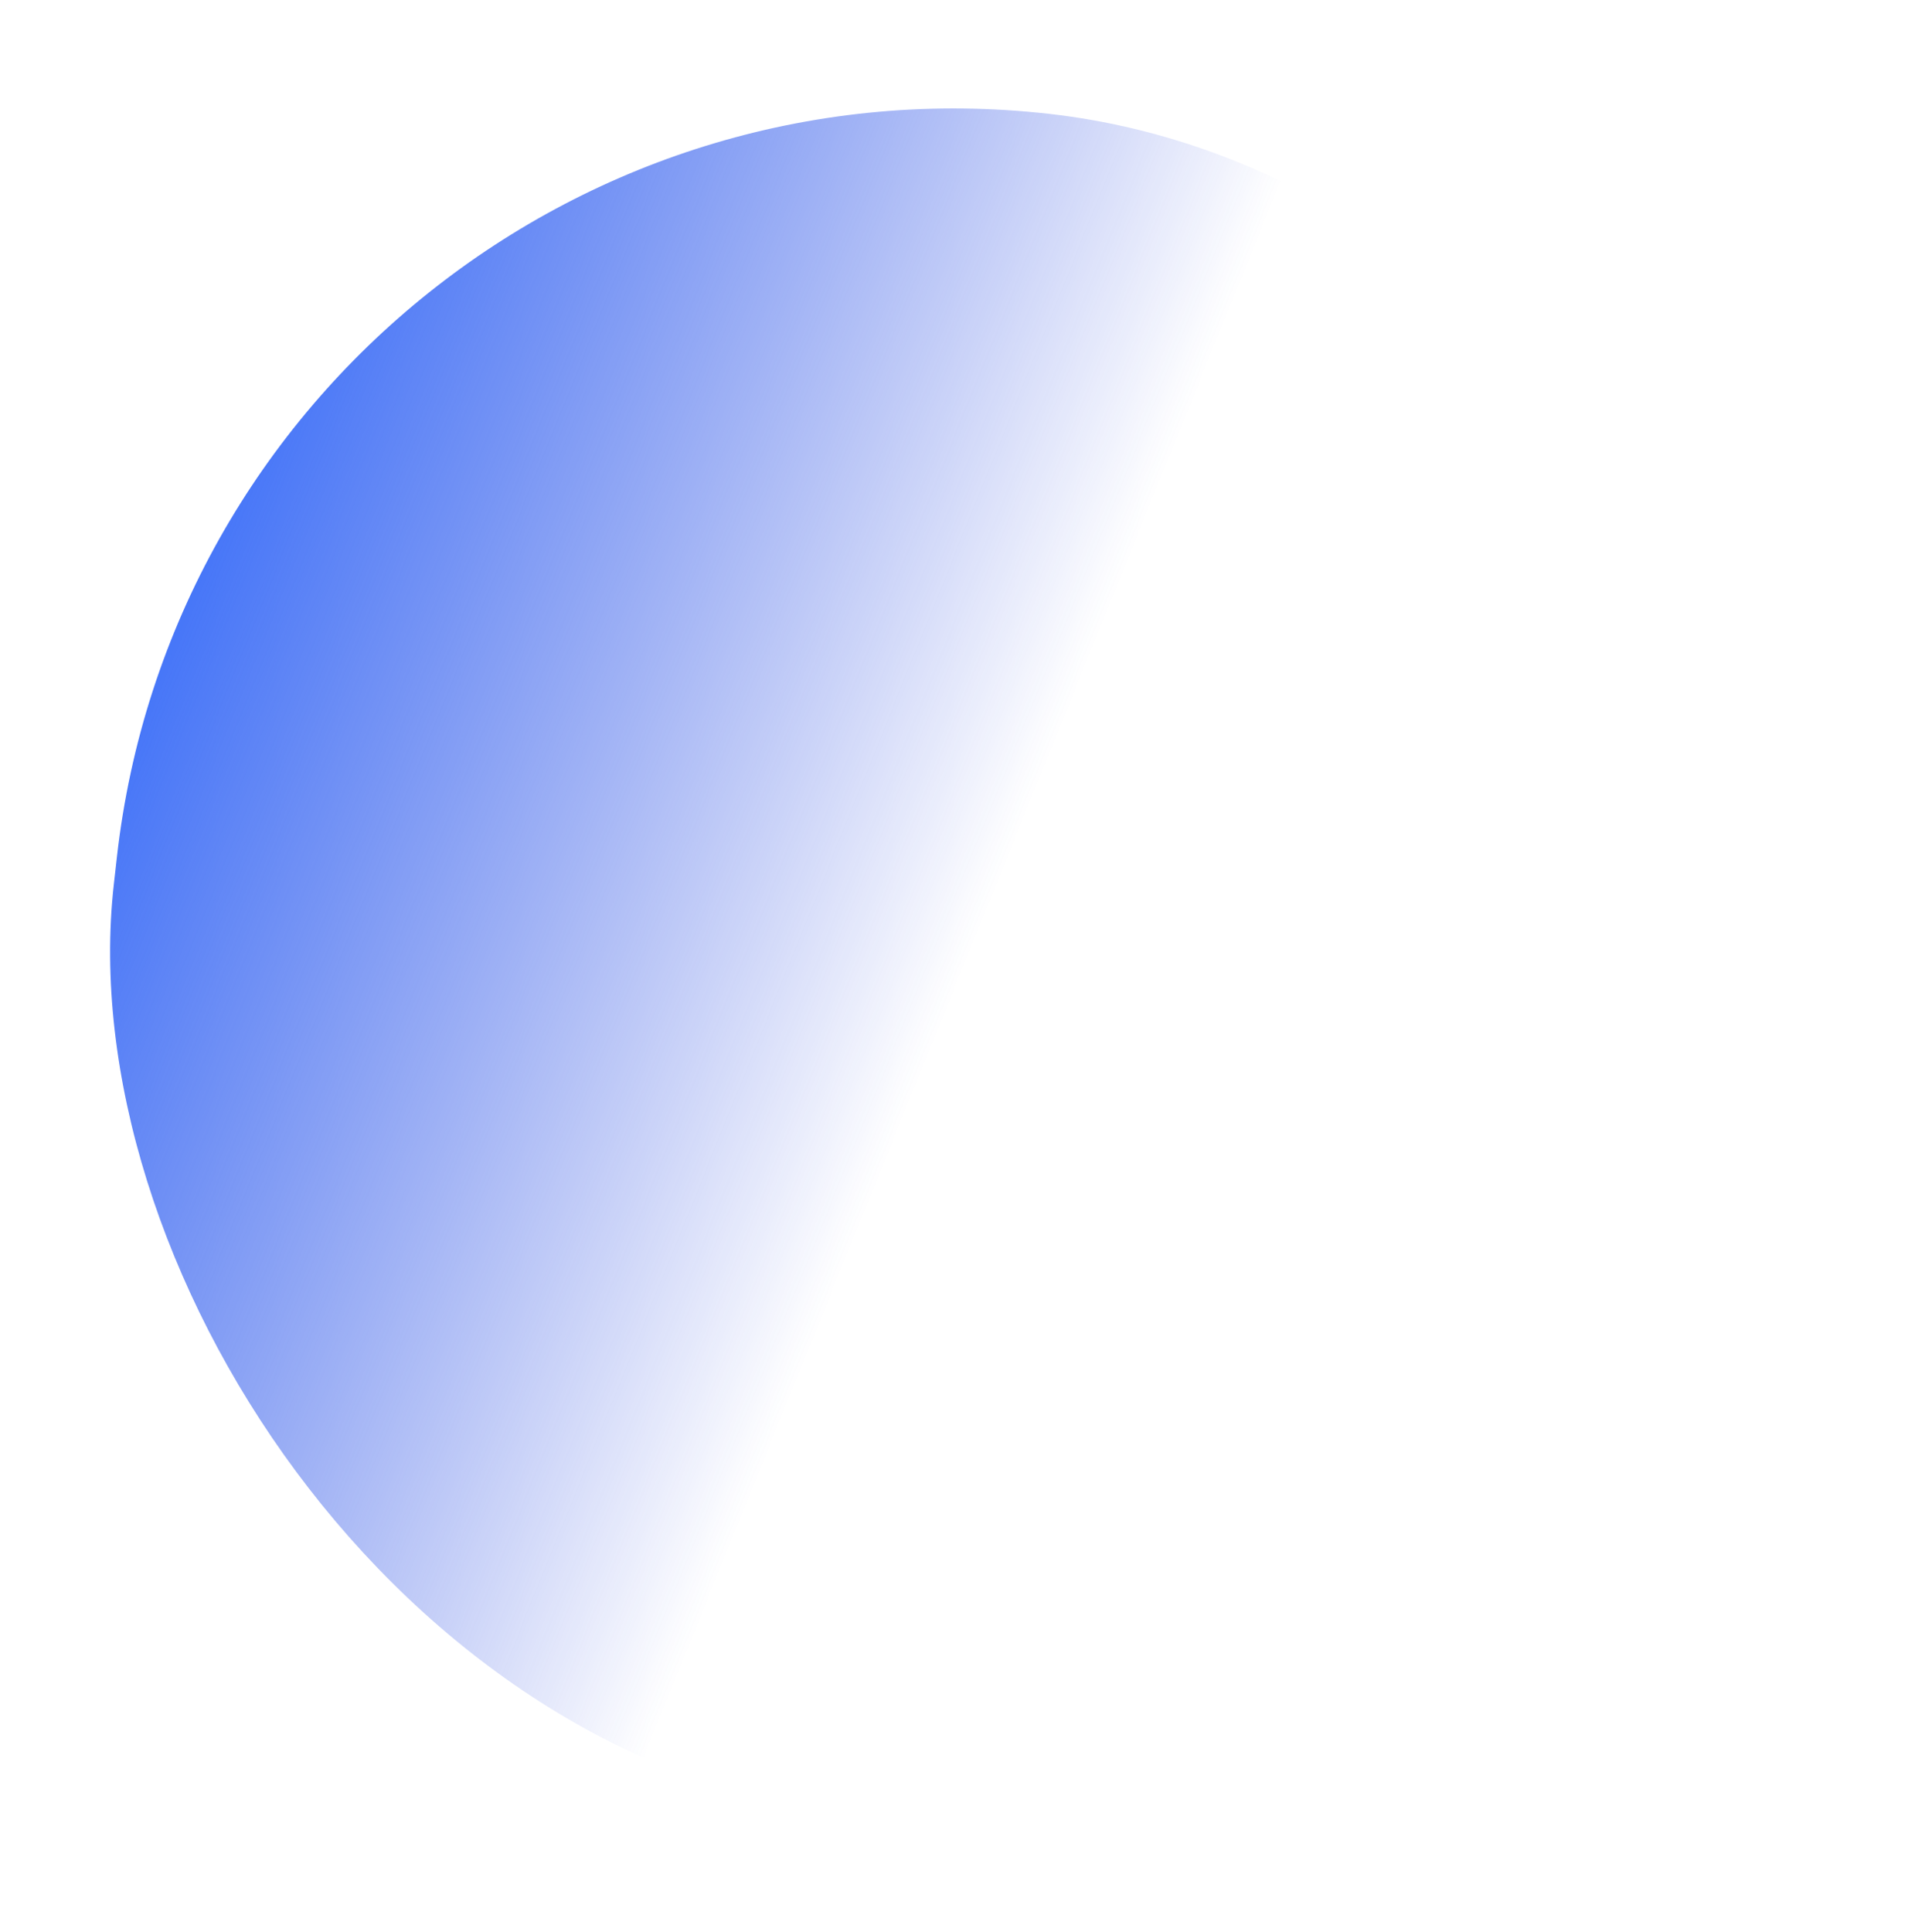 <svg width="490" height="496" viewBox="0 0 490 496" fill="none" xmlns="http://www.w3.org/2000/svg">
<g id="Rectangle 24" filter="url(#filter0_f)">
<rect x="54.241" y="5" width="433" height="440" rx="216.5" transform="rotate(6.425 54.241 5)" fill="url(#paint0_linear)"/>
</g>
<defs>
<filter id="filter0_f" x="0" y="0" width="489.521" height="495.693" filterUnits="userSpaceOnUse" color-interpolation-filters="sRGB">
<feFlood flood-opacity="0" result="BackgroundImageFix"/>
<feBlend mode="normal" in="SourceGraphic" in2="BackgroundImageFix" result="shape"/>
<feGaussianBlur stdDeviation="2.5" result="effect1_foregroundBlur"/>
</filter>
<linearGradient id="paint0_linear" x1="75.172" y1="43.042" x2="617.063" y2="194.161" gradientUnits="userSpaceOnUse">
<stop stop-color="#386EFA"/>
<stop offset="0.427" stop-color="#213FDB" stop-opacity="0"/>
</linearGradient>
</defs>
</svg>
